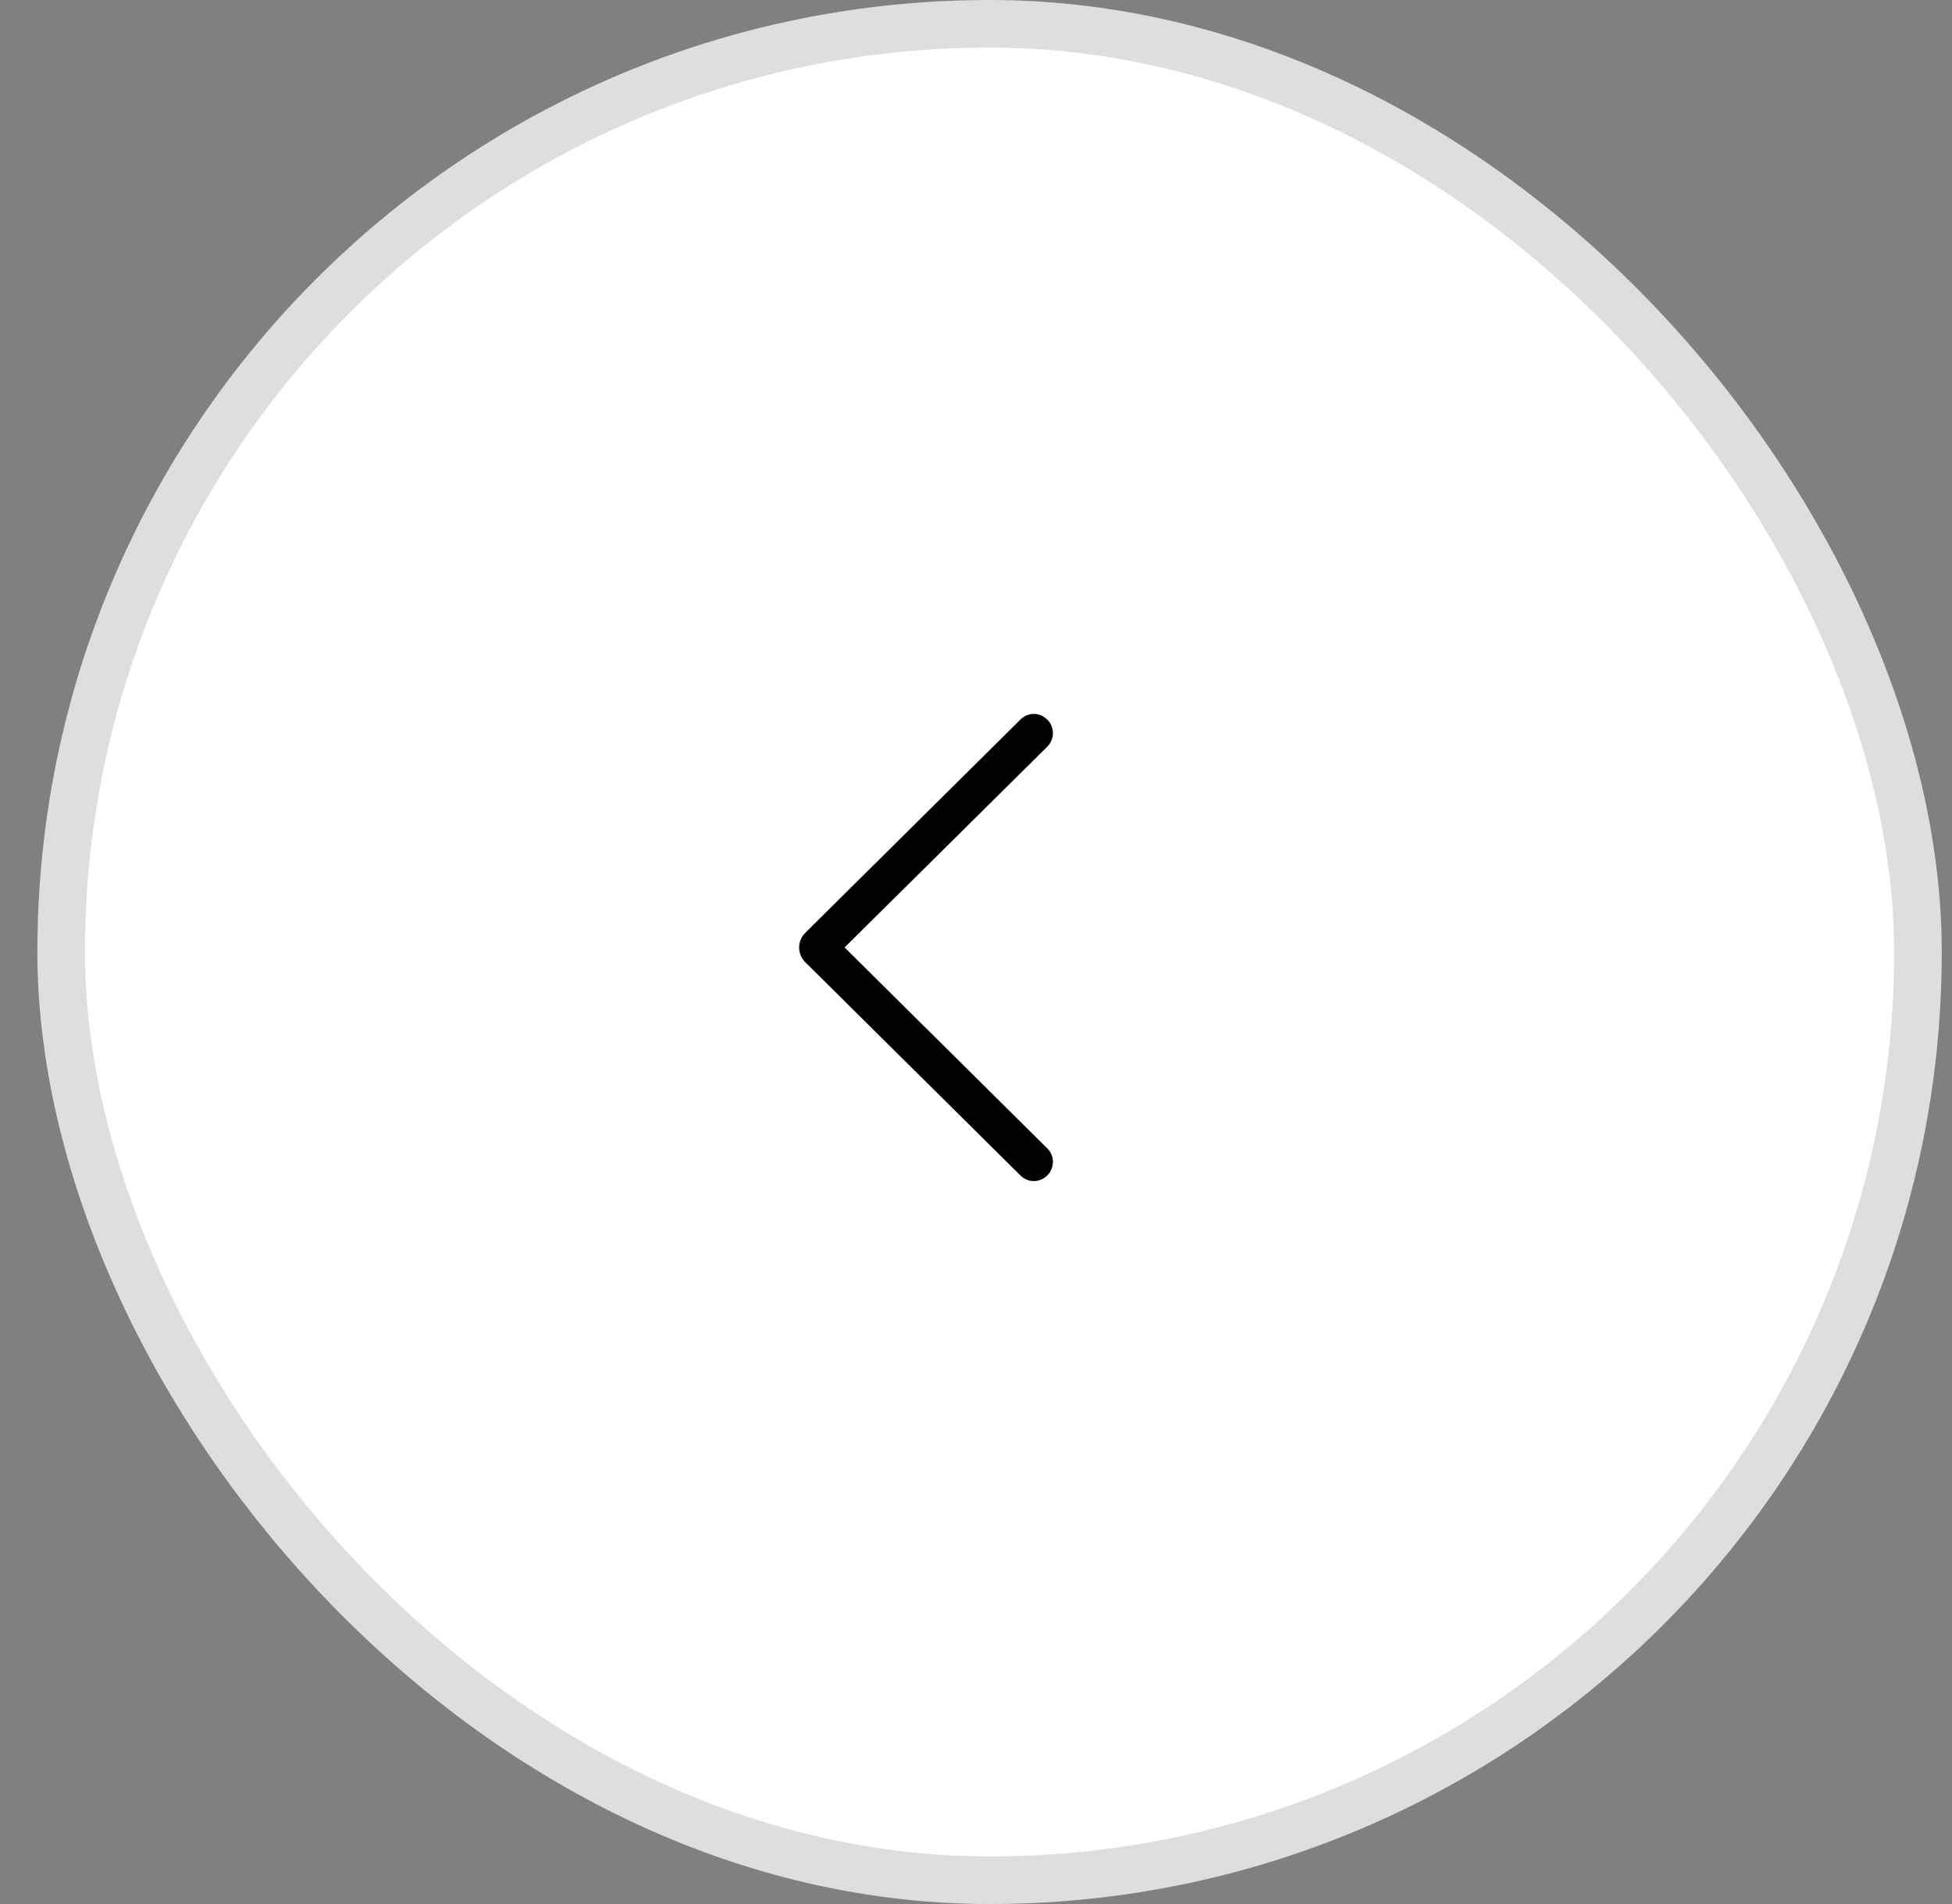 <svg width="41" height="40" viewBox="0 0 41 40" fill="none" xmlns="http://www.w3.org/2000/svg">
<rect x="0" y="0" width="41" height="40" fill="#808080" stroke="none"/>
<rect x="1.285" y="0.5" width="39" height="39" rx="19.5" fill="white"/>
<rect x="1.285" y="0.5" width="39" height="39" rx="19.5" stroke="#DEDEDE"/>
<path d="M16.911 20.211L21.435 24.696C21.51 24.771 21.61 24.812 21.715 24.812C21.819 24.812 21.919 24.771 21.995 24.696L22 24.691C22.036 24.654 22.066 24.611 22.085 24.562C22.105 24.514 22.116 24.462 22.116 24.409C22.116 24.356 22.105 24.304 22.085 24.256C22.066 24.207 22.036 24.164 22 24.128L17.74 19.904L22 15.683C22.036 15.647 22.066 15.603 22.085 15.555C22.105 15.506 22.116 15.454 22.116 15.402C22.116 15.349 22.105 15.297 22.085 15.248C22.066 15.2 22.036 15.156 22 15.12L21.995 15.115C21.919 15.04 21.819 14.998 21.715 14.998C21.61 14.998 21.51 15.04 21.435 15.115L16.911 19.6C16.871 19.639 16.84 19.686 16.818 19.739C16.796 19.792 16.785 19.848 16.785 19.905C16.785 19.962 16.796 20.019 16.818 20.072C16.84 20.124 16.871 20.172 16.911 20.211Z" fill="black"/>
</svg>
